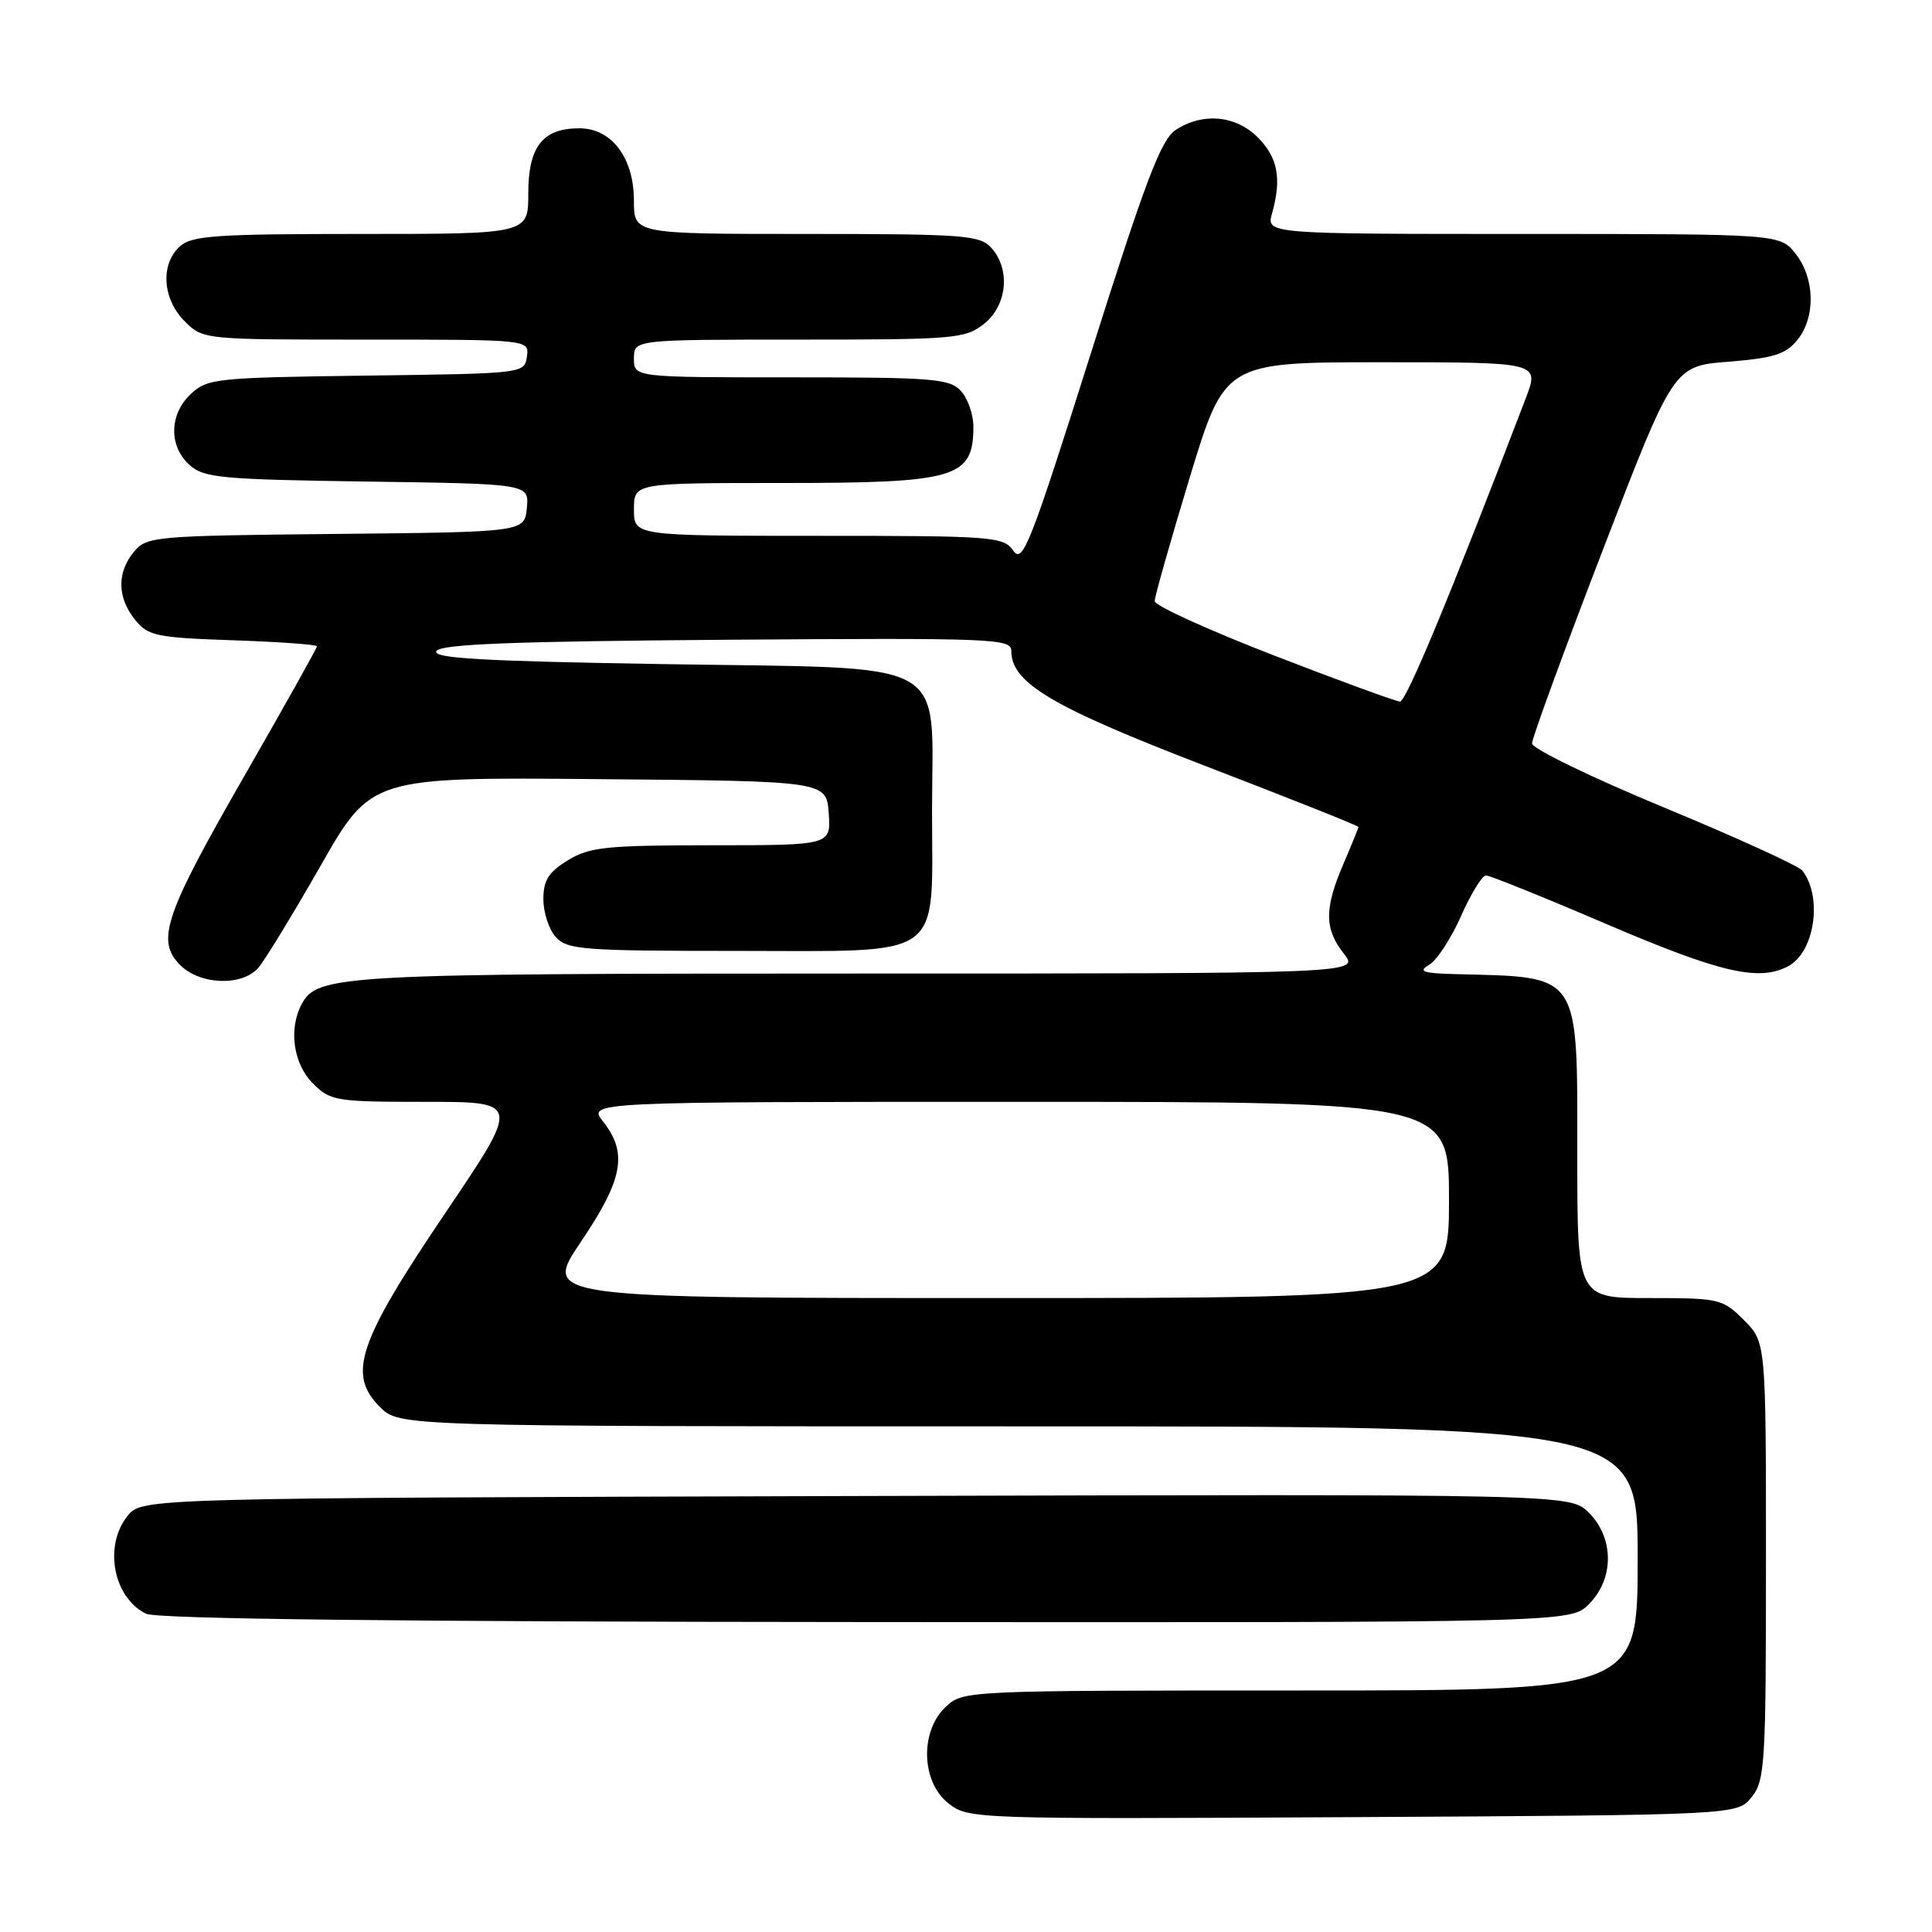 <?xml version="1.0" encoding="UTF-8" standalone="no"?>
<!DOCTYPE svg PUBLIC "-//W3C//DTD SVG 1.1//EN" "http://www.w3.org/Graphics/SVG/1.1/DTD/svg11.dtd" >
<svg xmlns="http://www.w3.org/2000/svg" xmlns:xlink="http://www.w3.org/1999/xlink" version="1.1" viewBox="0 0 256 256">
 <g >
 <path fill="currentColor"
d=" M 232.09 238.14 C 233.87 235.94 234.00 233.84 234.00 206.81 C 234.00 177.85 234.00 177.85 231.08 174.92 C 228.25 172.10 227.83 172.00 218.58 172.00 C 209.00 172.00 209.00 172.00 209.00 153.11 C 209.00 128.68 209.55 129.50 193.00 129.08 C 188.55 128.97 187.85 128.73 189.35 127.86 C 190.37 127.27 192.28 124.36 193.59 121.39 C 194.90 118.43 196.39 116.00 196.90 116.00 C 197.41 116.00 204.65 118.92 213.00 122.50 C 227.95 128.90 233.10 130.09 236.96 128.02 C 240.46 126.15 241.53 118.84 238.82 115.36 C 238.33 114.73 230.07 110.96 220.47 106.99 C 210.86 103.01 203.00 99.19 203.00 98.51 C 203.00 97.82 207.22 86.28 212.38 72.88 C 221.76 48.50 221.76 48.50 229.03 47.93 C 234.99 47.45 236.63 46.94 238.15 45.06 C 240.60 42.04 240.50 36.90 237.93 33.63 C 235.85 31.00 235.85 31.00 201.82 31.00 C 167.78 31.00 167.78 31.00 168.56 28.25 C 169.85 23.66 169.32 20.87 166.66 18.20 C 163.73 15.27 159.36 14.88 155.78 17.22 C 153.84 18.50 151.79 23.89 144.53 46.86 C 136.51 72.20 135.51 74.75 134.27 72.97 C 132.96 71.10 131.63 71.00 108.44 71.00 C 84.00 71.00 84.00 71.00 84.00 67.50 C 84.00 64.00 84.00 64.00 103.57 64.00 C 126.71 64.00 128.95 63.35 128.98 56.58 C 128.99 54.97 128.26 52.83 127.35 51.83 C 125.84 50.17 123.77 50.00 104.85 50.00 C 84.00 50.00 84.00 50.00 84.00 47.50 C 84.00 45.00 84.00 45.00 105.87 45.00 C 126.47 45.00 127.88 44.88 130.37 42.93 C 133.46 40.49 133.93 35.68 131.35 32.83 C 129.83 31.16 127.71 31.00 106.85 31.00 C 84.00 31.00 84.00 31.00 84.00 26.63 C 84.00 20.91 81.06 17.00 76.76 17.00 C 71.90 17.00 70.00 19.43 70.00 25.65 C 70.00 31.00 70.00 31.00 47.83 31.00 C 28.60 31.00 25.41 31.22 23.83 32.65 C 21.23 35.01 21.52 39.61 24.45 42.55 C 26.91 45.00 26.91 45.00 48.52 45.00 C 70.14 45.00 70.14 45.00 69.82 47.25 C 69.50 49.49 69.42 49.50 48.54 49.77 C 28.66 50.03 27.47 50.15 25.29 52.20 C 22.42 54.89 22.34 59.09 25.10 61.60 C 27.01 63.32 29.22 63.53 48.66 63.81 C 70.12 64.11 70.12 64.11 69.81 67.31 C 69.50 70.50 69.50 70.50 44.50 70.75 C 20.43 70.99 19.43 71.08 17.75 73.11 C 15.47 75.86 15.53 79.20 17.90 82.12 C 19.64 84.27 20.69 84.49 30.90 84.84 C 37.00 85.05 42.00 85.41 42.00 85.64 C 42.00 85.87 37.68 93.59 32.40 102.78 C 21.77 121.30 20.64 124.64 23.89 127.89 C 26.51 130.51 32.07 130.71 34.22 128.25 C 35.06 127.29 38.77 121.21 42.47 114.74 C 49.18 102.97 49.18 102.97 79.34 103.24 C 109.50 103.50 109.50 103.50 109.81 107.75 C 110.11 112.00 110.11 112.00 94.31 112.00 C 80.31 112.01 78.13 112.23 75.25 113.99 C 72.68 115.56 72.00 116.64 72.00 119.16 C 72.00 120.91 72.74 123.17 73.65 124.17 C 75.16 125.84 77.27 126.00 97.50 126.00 C 125.53 126.00 123.50 127.45 123.50 107.43 C 123.50 86.87 126.71 88.63 88.01 88.00 C 63.93 87.61 57.24 87.23 57.83 86.27 C 58.40 85.35 67.85 84.98 96.29 84.77 C 131.51 84.52 134.00 84.61 134.00 86.23 C 134.00 90.49 139.31 93.64 159.75 101.51 C 170.89 105.79 180.00 109.42 180.00 109.57 C 180.00 109.71 179.10 111.93 178.00 114.50 C 175.46 120.42 175.48 123.07 178.07 126.37 C 180.15 129.00 180.15 129.00 113.72 129.00 C 45.19 129.00 42.05 129.17 39.98 133.04 C 38.21 136.34 38.86 140.95 41.45 143.55 C 43.80 145.89 44.47 146.00 56.44 146.00 C 68.96 146.00 68.96 146.00 58.99 160.75 C 47.42 177.88 46.00 182.09 50.34 186.43 C 52.91 189.00 52.91 189.00 134.95 189.00 C 217.00 189.00 217.00 189.00 217.00 206.50 C 217.00 224.00 217.00 224.00 172.31 224.00 C 127.81 224.00 127.62 224.01 125.31 226.17 C 121.87 229.41 122.06 236.11 125.67 238.95 C 128.31 241.03 128.84 241.05 179.26 240.78 C 230.18 240.50 230.18 240.50 232.09 238.14 Z  M 210.55 212.55 C 213.89 209.20 213.89 203.79 210.53 200.44 C 208.06 197.97 208.06 197.97 113.44 198.23 C 18.82 198.50 18.82 198.50 16.91 200.86 C 13.70 204.82 15.01 211.72 19.36 213.83 C 20.79 214.52 52.72 214.89 114.80 214.93 C 208.09 215.00 208.09 215.00 210.55 212.55 Z  M 76.97 164.55 C 82.56 156.27 83.20 152.80 79.93 148.63 C 77.85 146.00 77.85 146.00 134.93 146.00 C 192.00 146.00 192.00 146.00 192.00 159.00 C 192.00 172.00 192.00 172.00 131.97 172.00 C 71.94 172.00 71.94 172.00 76.97 164.55 Z  M 168.75 86.83 C 160.09 83.47 153.00 80.25 153.00 79.65 C 153.00 79.06 155.09 71.70 157.64 63.29 C 162.29 48.00 162.29 48.00 183.14 48.00 C 203.99 48.00 203.99 48.00 202.18 52.75 C 192.21 78.82 186.33 92.99 185.50 92.96 C 184.95 92.94 177.41 90.18 168.75 86.83 Z "/>
</g>
</svg>